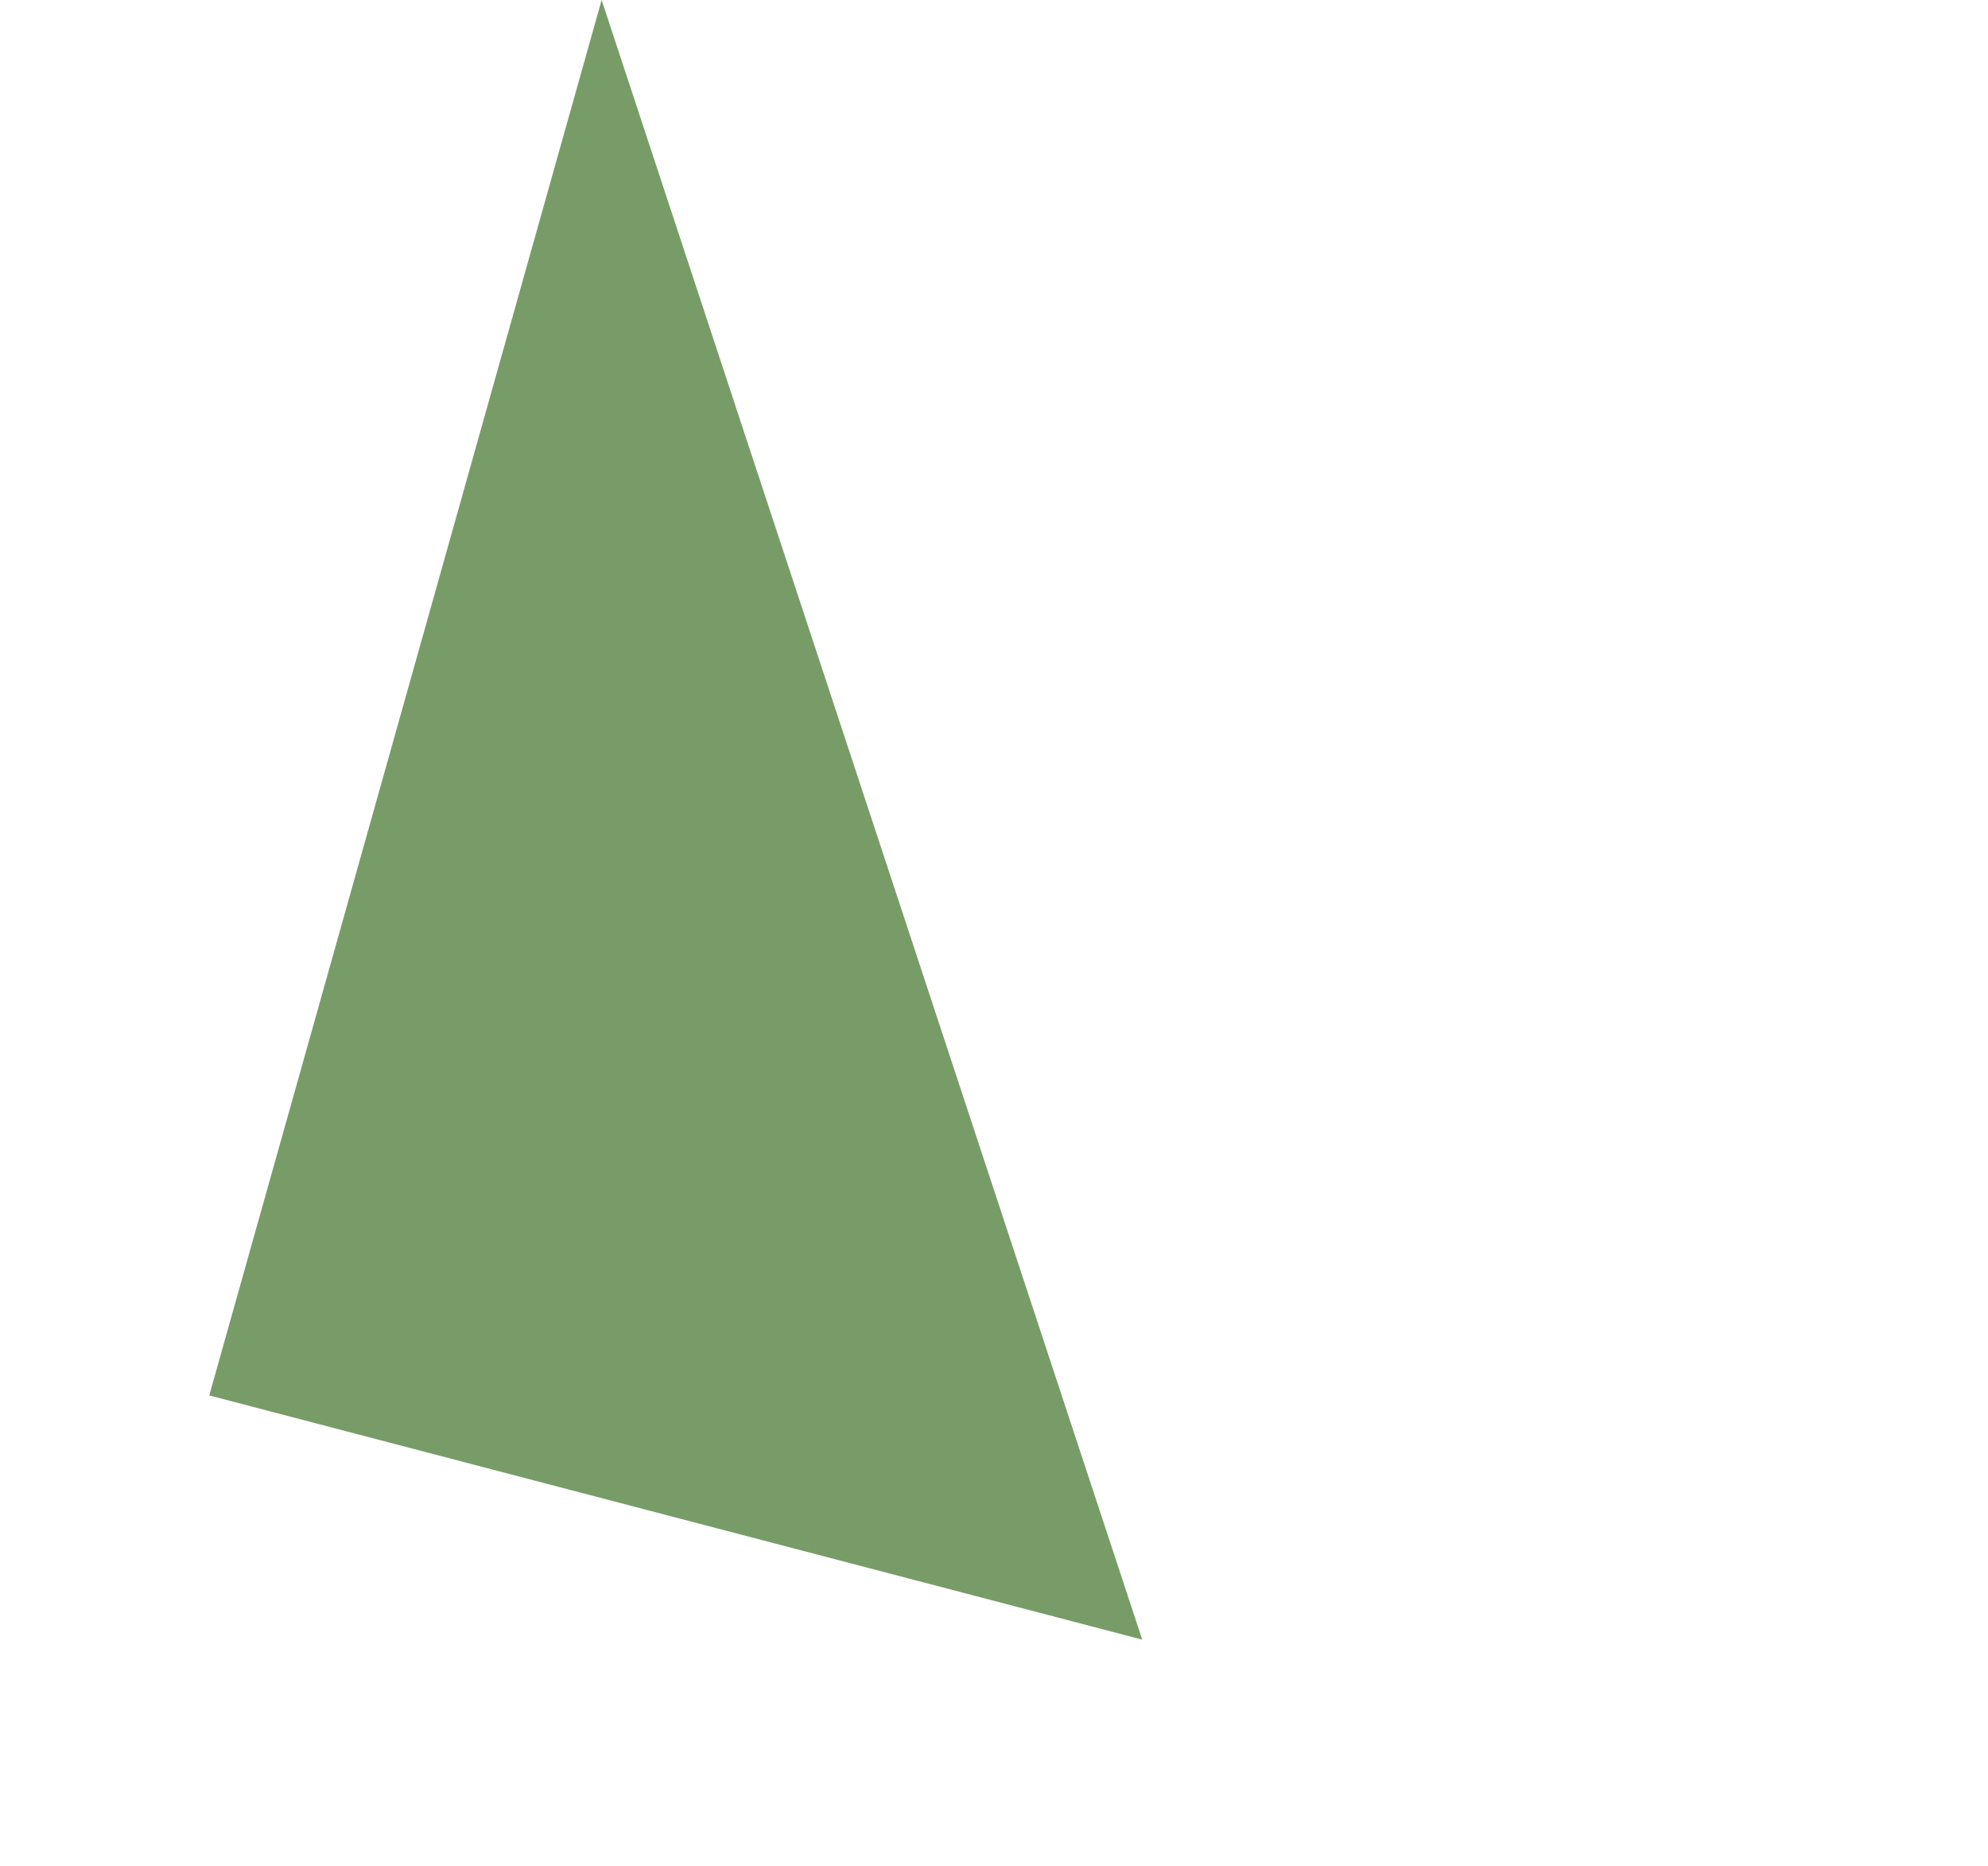 <?xml version="1.0" encoding="UTF-8" standalone="no"?>
<svg xmlns:ffdec="https://www.free-decompiler.com/flash" xmlns:xlink="http://www.w3.org/1999/xlink" ffdec:objectType="frame" height="10.7px" width="11.4px" xmlns="http://www.w3.org/2000/svg">
  <g transform="matrix(1.0, 0.0, 0.0, 1.0, 1.2, 0.0)">
    <use ffdec:characterId="318" height="9.4" transform="matrix(1.0, 0.0, 0.0, 1.0, 0.0, 0.0)" width="5.35" xlink:href="#shape0"/>
  </g>
  <defs>
    <g id="shape0" transform="matrix(1.0, 0.0, 0.0, 1.0, 0.0, 0.0)">
      <path d="M5.35 9.4 L0.0 8.0 2.25 0.0 5.35 9.4" fill="#568341" fill-opacity="0.8" fill-rule="evenodd" stroke="none"/>
    </g>
  </defs>
</svg>

